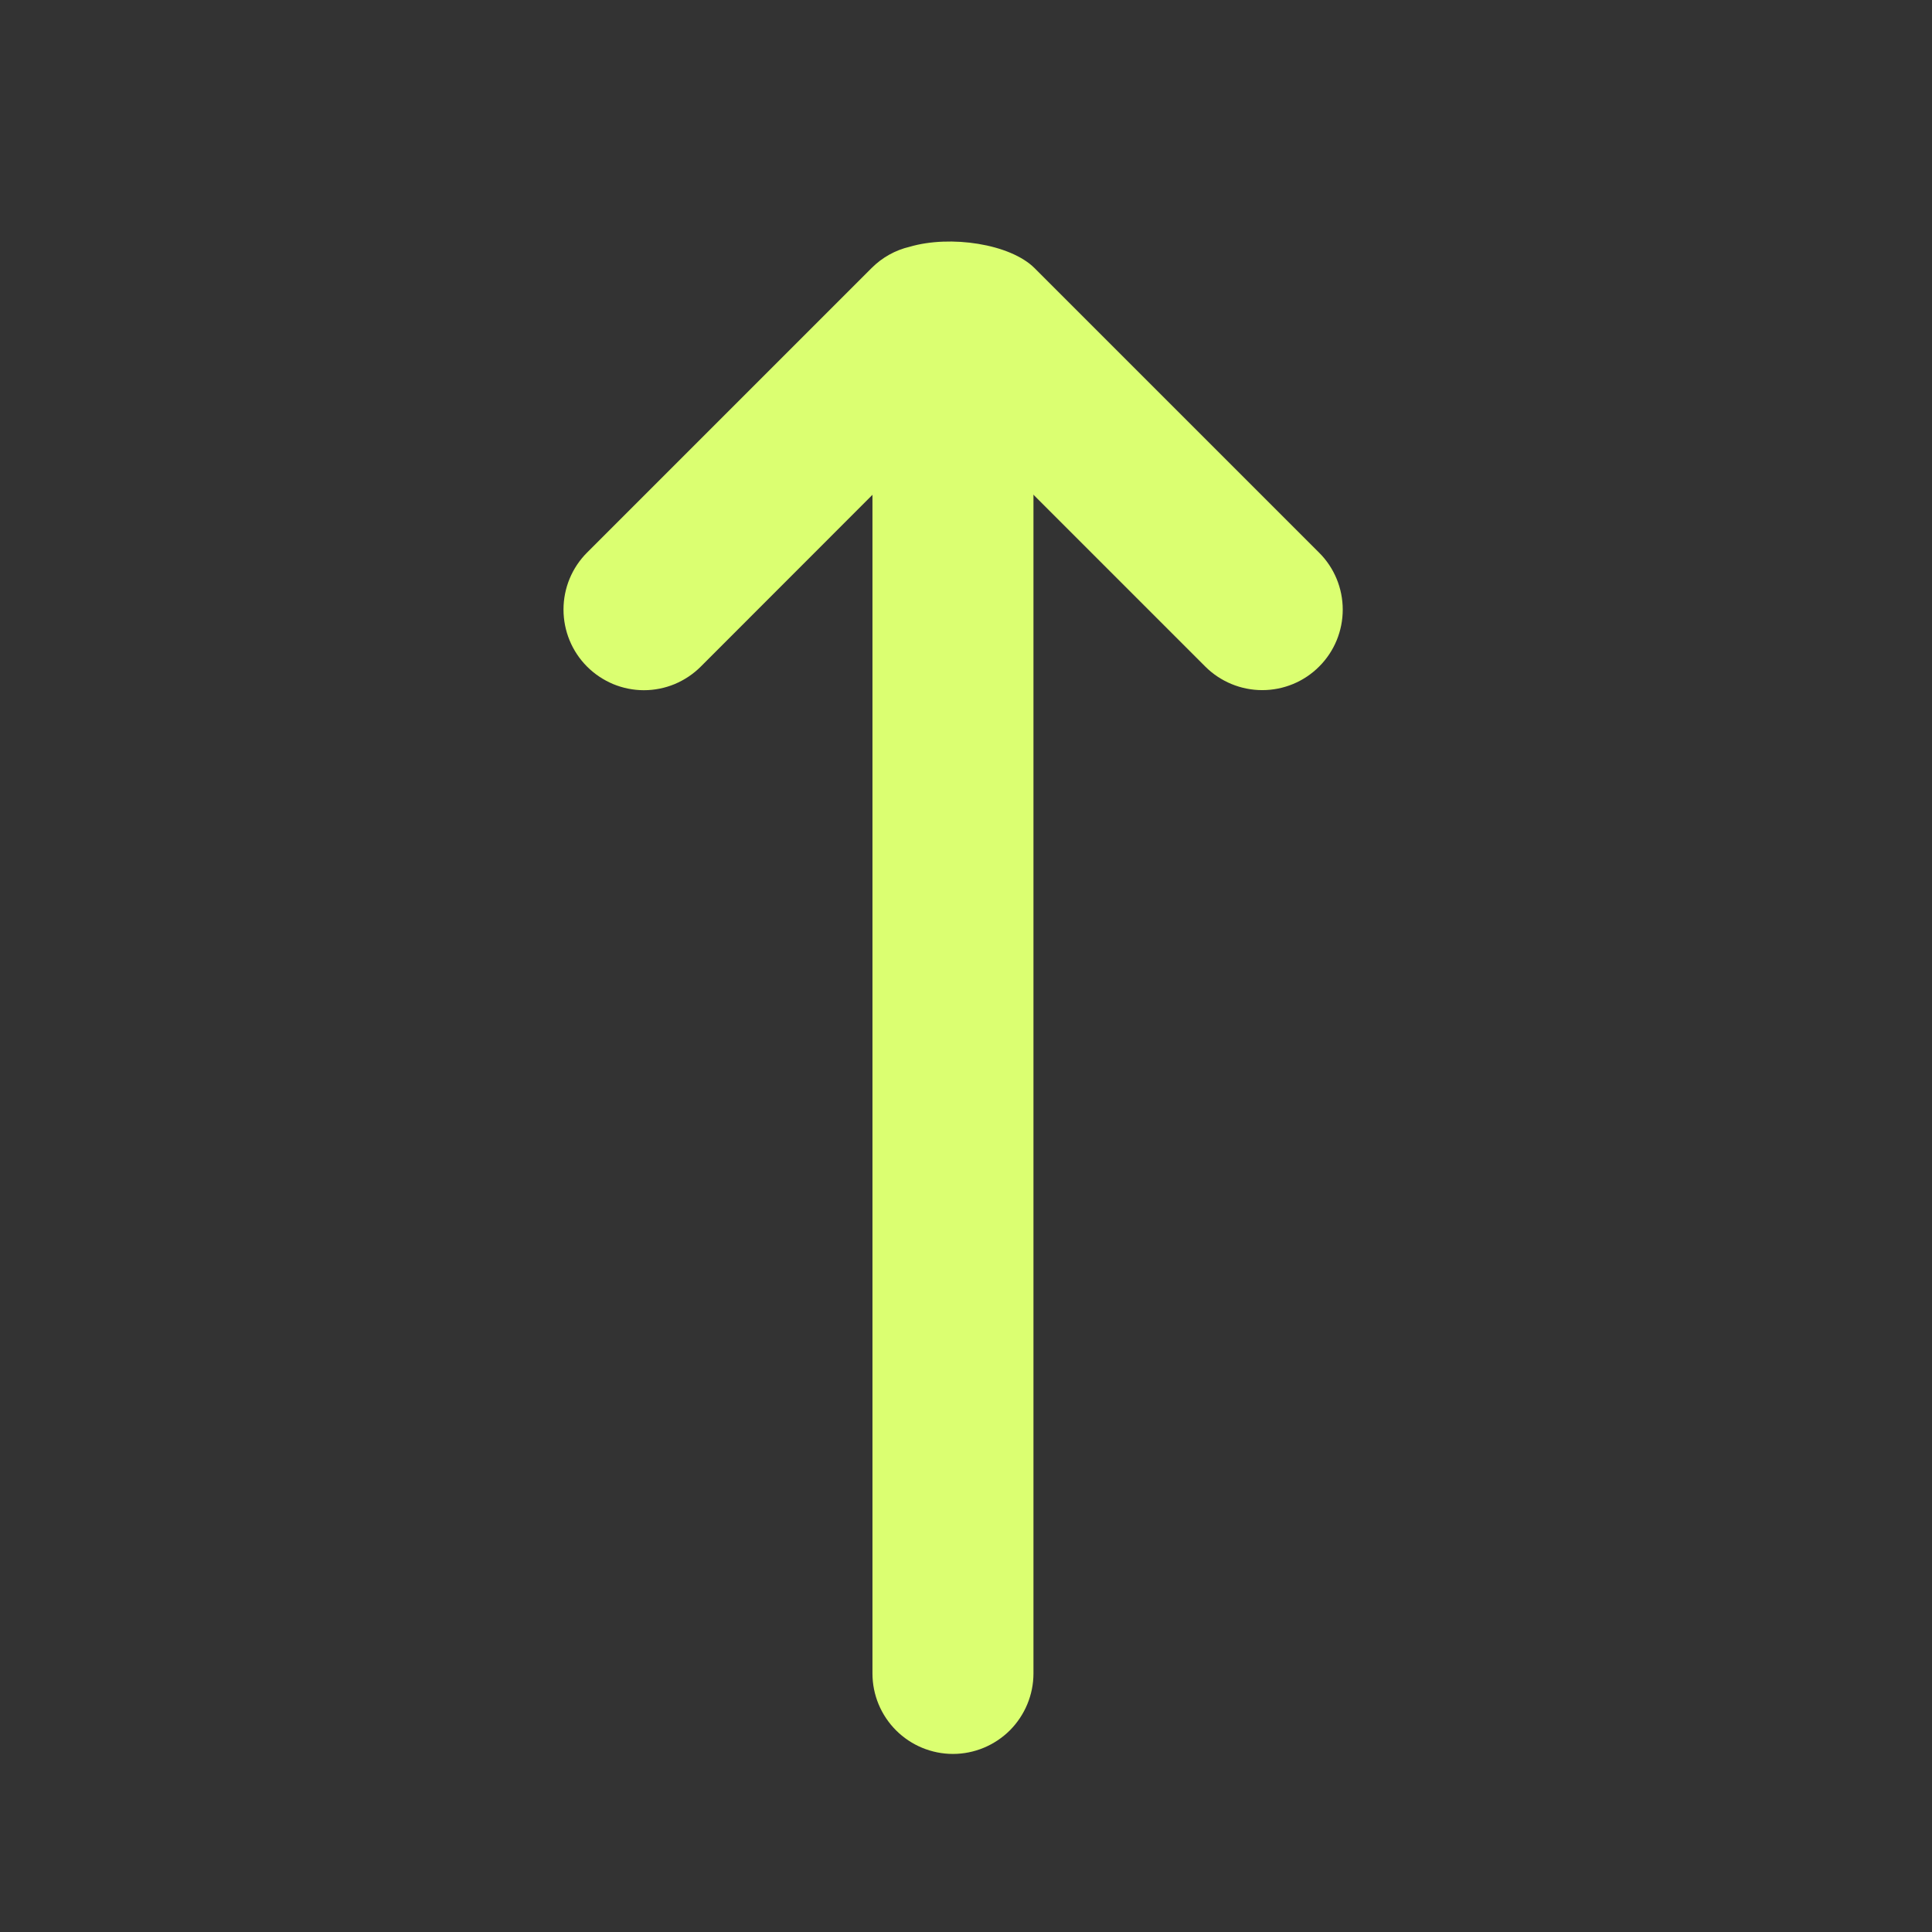 <svg width="24" height="24" viewBox="0 0 24 24" fill="none" xmlns="http://www.w3.org/2000/svg">
<rect x="0" y="0" width="24" height="24" fill="#333333" stroke="none"/>
<path fill-rule="evenodd" clip-rule="evenodd" d="M14.973 8.281L11.838 5.146L8.705 8.281C8.612 8.374 8.502 8.447 8.381 8.498C8.26 8.548 8.13 8.574 7.999 8.574C7.868 8.574 7.738 8.548 7.617 8.498C7.496 8.447 7.386 8.374 7.293 8.281C7.105 8.093 7 7.838 7 7.572C7 7.306 7.105 7.052 7.293 6.864L10.826 3.331C10.957 3.199 11.122 3.107 11.302 3.065C11.804 2.918 12.549 3.028 12.852 3.331L16.387 6.866C16.575 7.053 16.68 7.308 16.68 7.573C16.68 7.838 16.575 8.093 16.387 8.28C16.2 8.468 15.946 8.573 15.68 8.573C15.415 8.573 15.161 8.468 14.973 8.281Z" fill="#DBFF71"/>
<path fill-rule="evenodd" clip-rule="evenodd" d="M11.838 3.036C12.103 3.036 12.357 3.141 12.545 3.329C12.732 3.516 12.838 3.77 12.838 4.036V20.788C12.838 21.053 12.732 21.307 12.545 21.495C12.357 21.682 12.103 21.788 11.838 21.788C11.573 21.788 11.318 21.682 11.131 21.495C10.943 21.307 10.838 21.053 10.838 20.788V4.036C10.838 3.77 10.943 3.516 11.131 3.329C11.318 3.141 11.573 3.036 11.838 3.036Z" fill="#DBFF71"/>
</svg>
